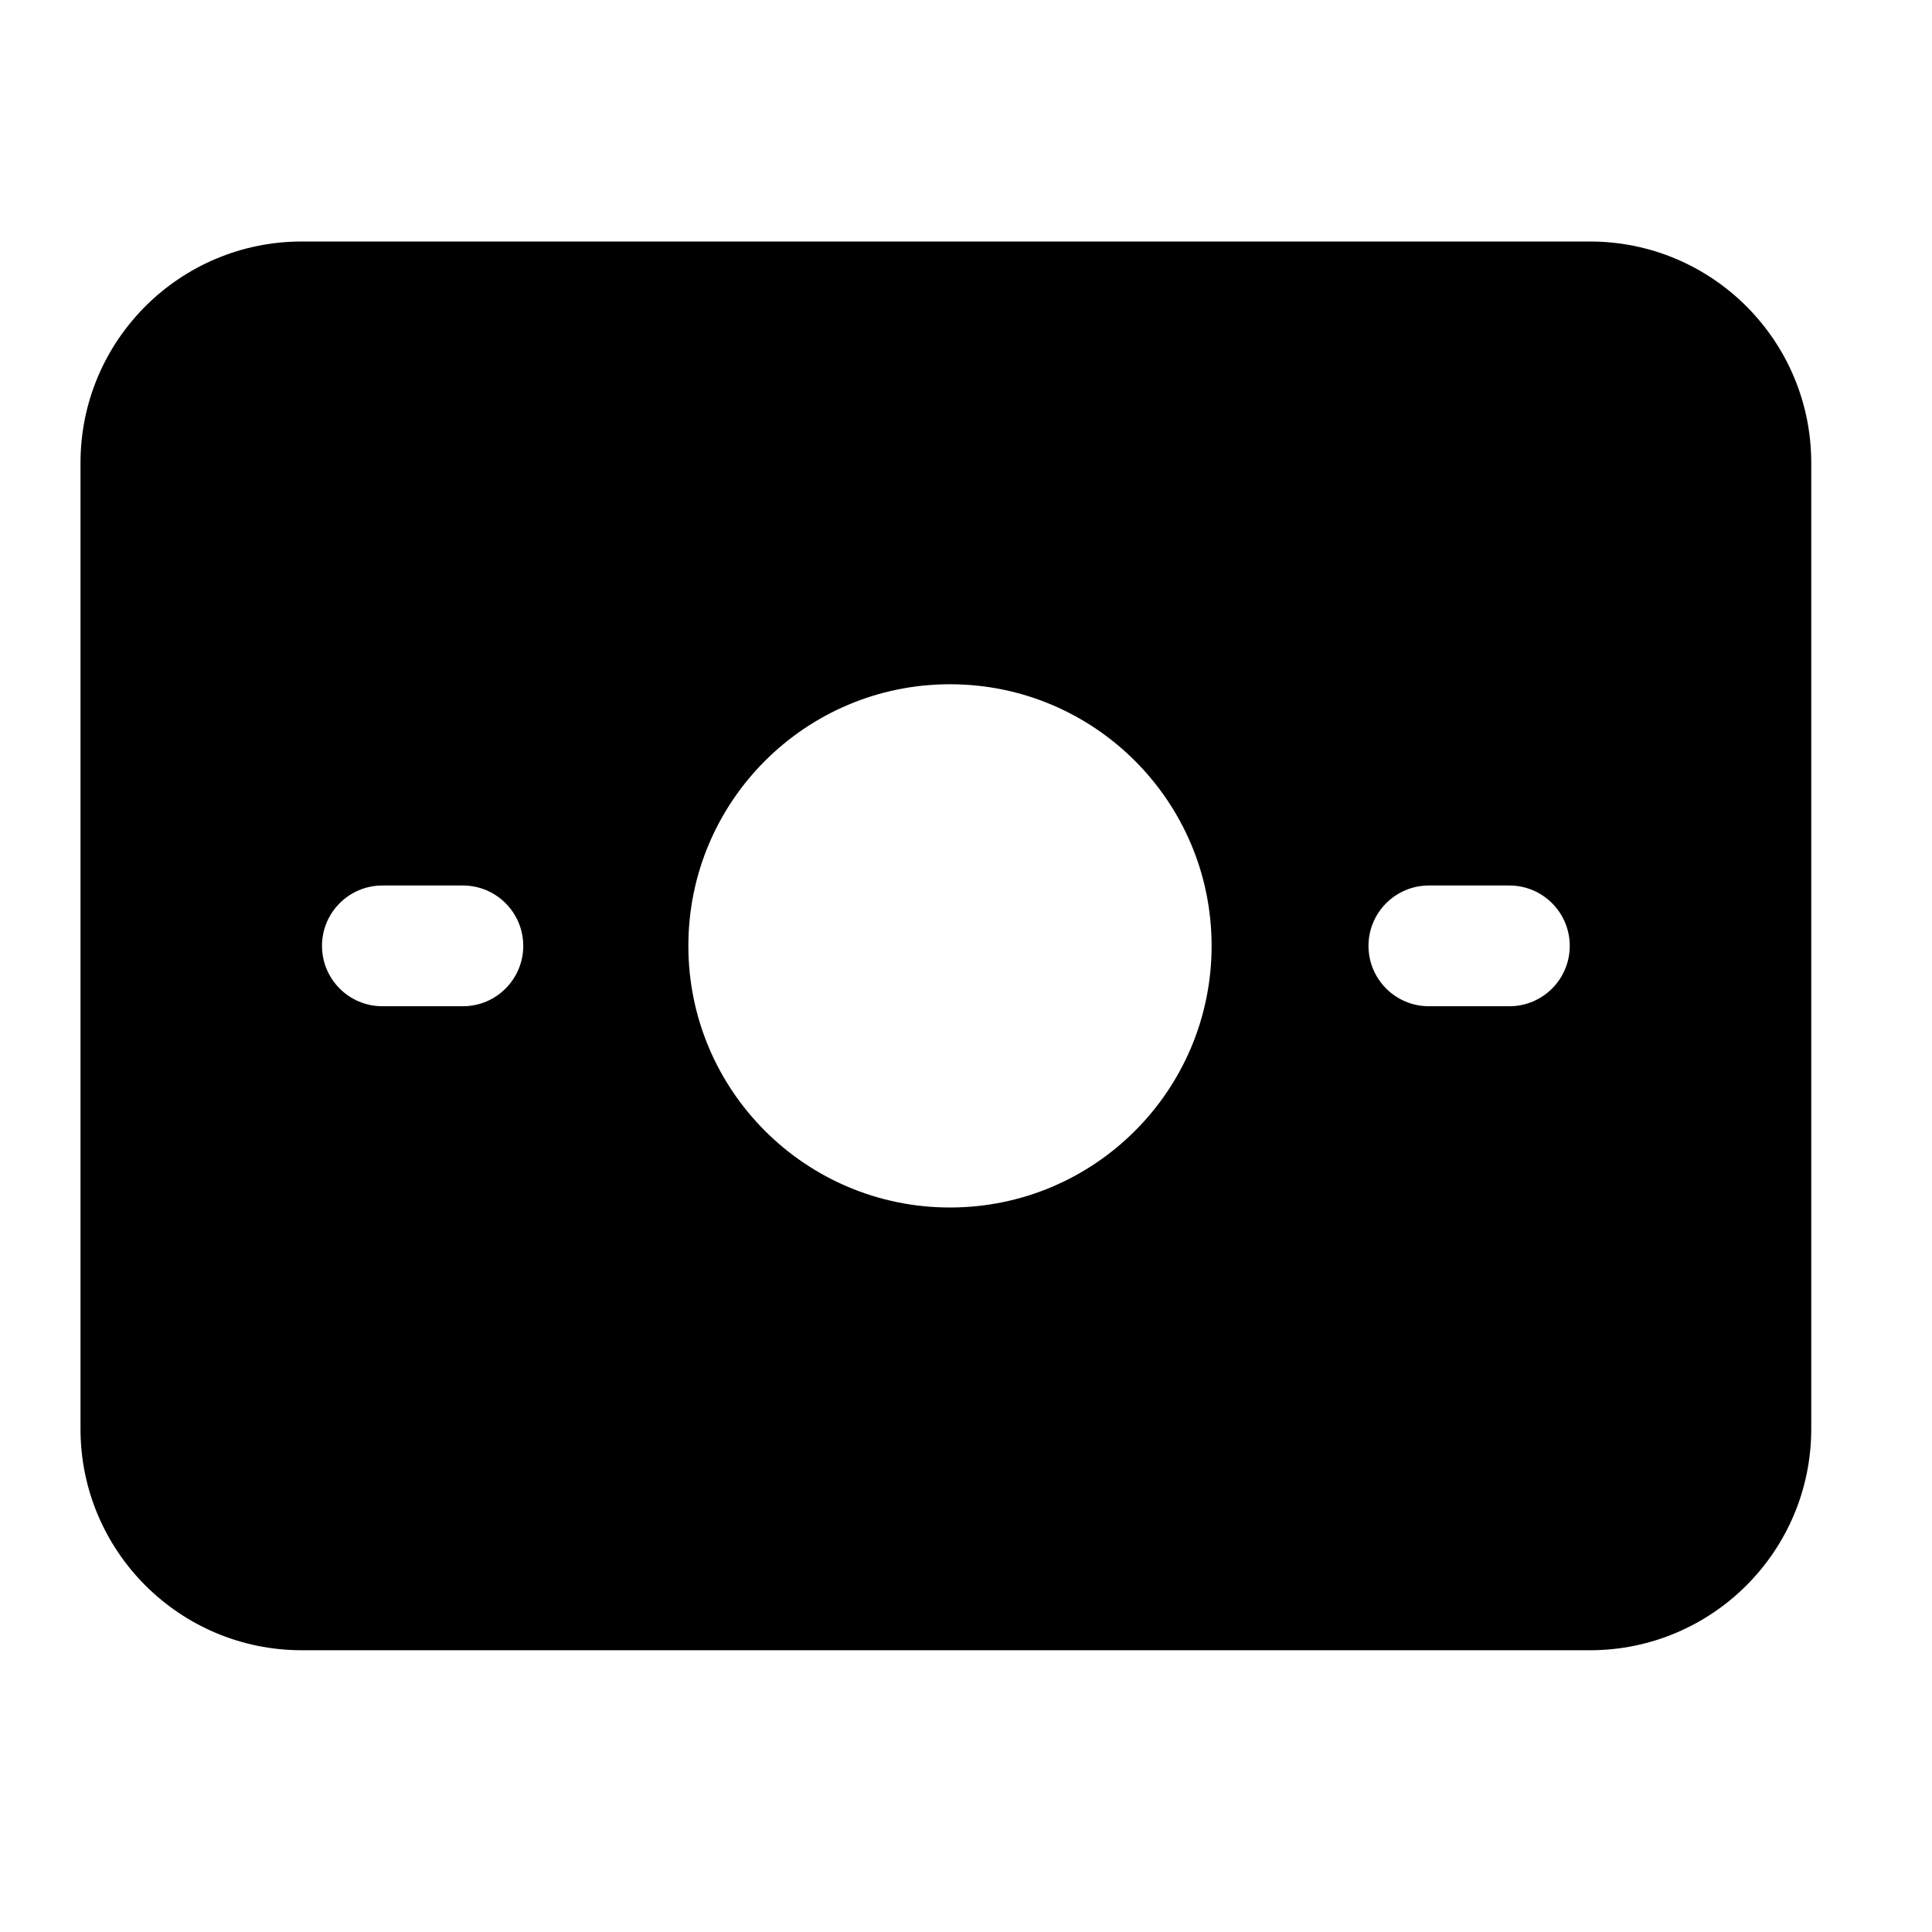 <svg width="24" height="24" viewBox="0 0 24 24" xmlns="http://www.w3.org/2000/svg">
    <path fill-rule="evenodd" clip-rule="evenodd" d="M3.75 3C2.231 3 1 4.231 1 5.75V17.75C1 19.269 2.231 20.5 3.75 20.5H19.75C21.269 20.5 22.5 19.269 22.5 17.75V5.75C22.5 4.231 21.269 3 19.75 3H3.75ZM11.801 8.5C10.006 8.5 8.551 9.955 8.551 11.75C8.551 13.545 10.006 15 11.801 15C13.596 15 15.051 13.545 15.051 11.75C15.051 9.955 13.596 8.5 11.801 8.5ZM4 11.75C4 11.336 4.336 11 4.75 11H5.75C6.164 11 6.5 11.336 6.5 11.75C6.5 12.164 6.164 12.5 5.75 12.5H4.75C4.336 12.5 4 12.164 4 11.75ZM17.75 11C17.336 11 17 11.336 17 11.75C17 12.164 17.336 12.5 17.75 12.5H18.75C19.164 12.5 19.5 12.164 19.5 11.75C19.5 11.336 19.164 11 18.75 11H17.75Z"/>
</svg>
